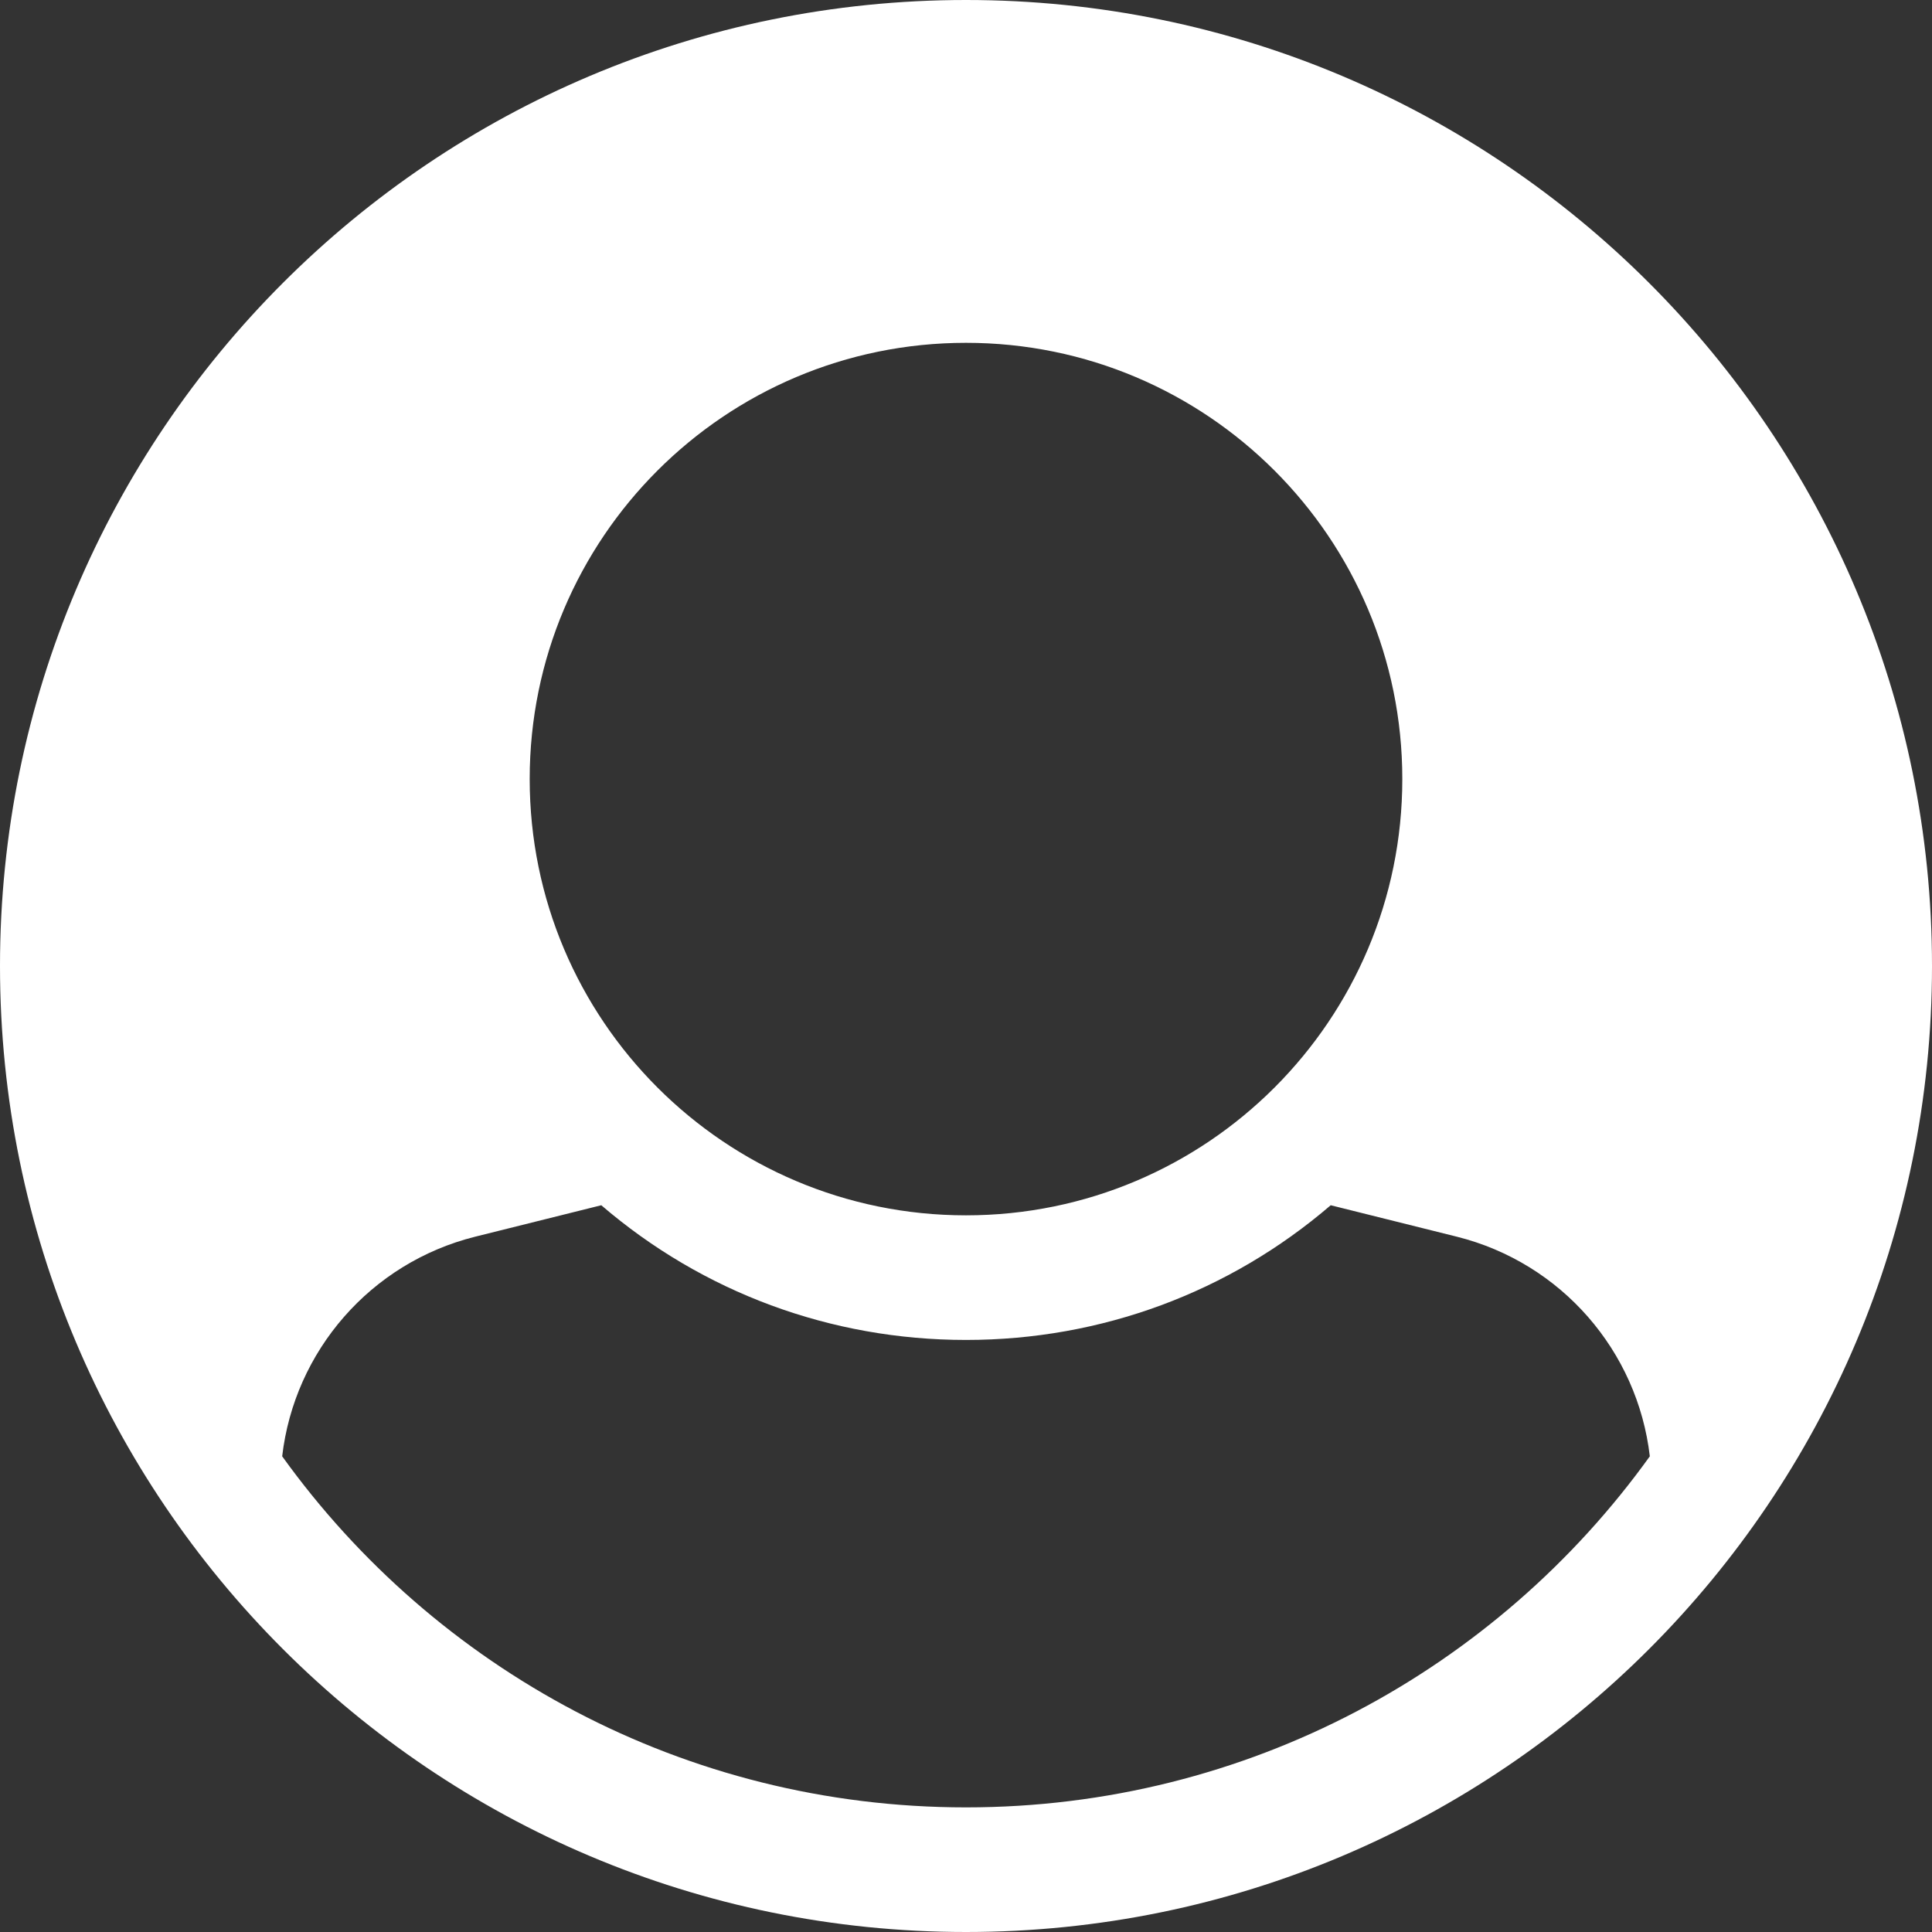 <svg width="18" height="18" viewBox="0 0 18 18" fill="none" xmlns="http://www.w3.org/2000/svg">
<rect x="0" y="0" width="18" height="18" fill="#333333" stroke="none"/>
<path d="M0 9C0 4.029 4.029 0 9 0C13.971 0 18 4.029 18 9C18 13.971 13.971 18 9 18C4.029 18 0 13.971 0 9ZM2.629 13.568C4.052 15.548 6.375 16.839 9 16.839C11.625 16.839 13.948 15.548 15.371 13.568C15.257 12.588 14.548 11.766 13.573 11.522L12.398 11.229C11.452 12.041 10.26 12.484 9 12.484C7.74 12.484 6.548 12.041 5.602 11.229L4.427 11.522C3.452 11.766 2.743 12.588 2.629 13.568ZM4.935 7.258C4.935 9.503 6.755 11.323 9 11.323C11.245 11.323 13.065 9.503 13.065 7.258C13.065 5.013 11.245 3.194 9 3.194C6.755 3.194 4.935 5.013 4.935 7.258Z" fill="white"/>
</svg>
